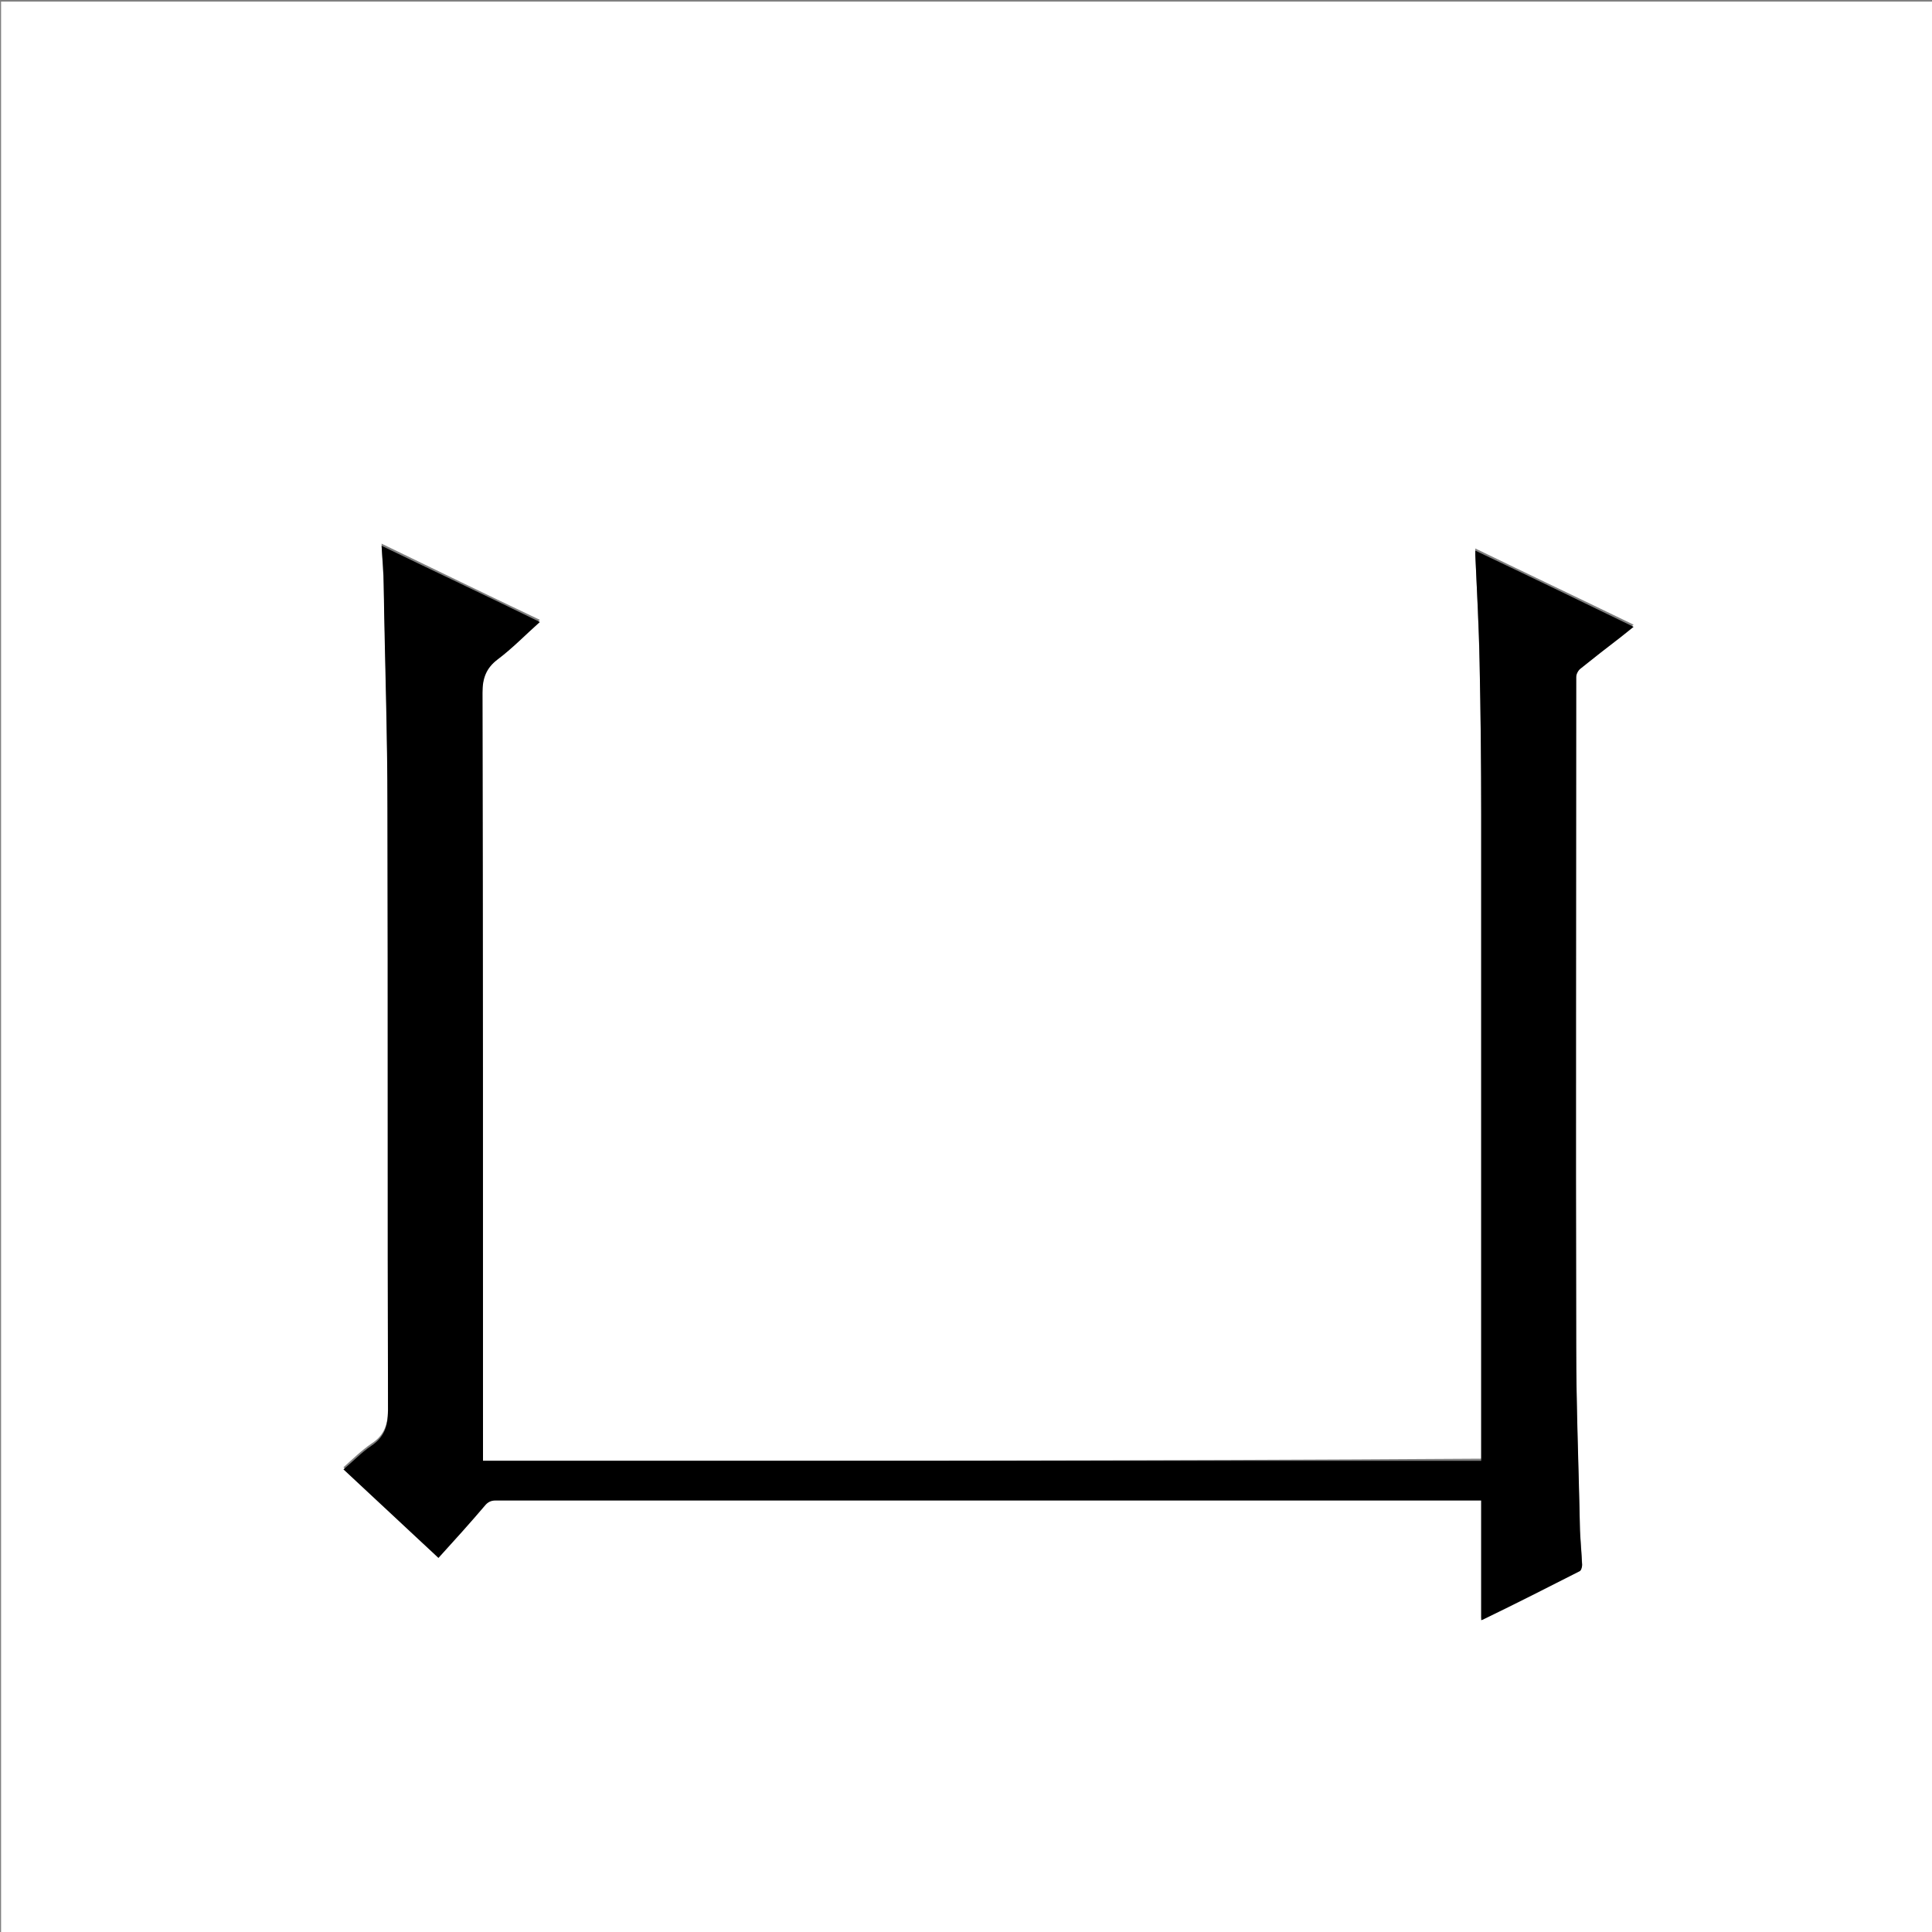 <?xml version="1.0" encoding="utf-8"?>
<!-- Generator: Adobe Illustrator 20.1.0, SVG Export Plug-In . SVG Version: 6.00 Build 0)  -->
<svg version="1.1" id="图层_1" xmlns="http://www.w3.org/2000/svg" xmlns:xlink="http://www.w3.org/1999/xlink" x="0px" y="0px"
	 viewBox="0 0 360 360" style="enable-background:new 0 0 360 360;" xml:space="preserve">
<rect x="0" y="0" width="360" height="360" fill="#808080" stroke="none"/>
<style type="text/css">
	.st0{fill:#FFFFFF;}
</style>
<g>
	<path class="st0" d="M0.2,360.5c0-120.1,0-240.2,0-360.2c120.1,0,240.2,0,360.2,0c0,120.1,0,240.2,0,360.2
		C240.4,360.5,120.3,360.5,0.2,360.5z M90,272.2c0-0.6,0-1.2,0-1.7c0-47.3,0-94.6-0.1-141.8c0-2.7,0.7-4.5,2.8-6.2
		c2.7-2.1,5.2-4.6,7.9-7c-9.9-4.7-19.6-9.4-29.5-14.2c0.1,2.7,0.3,5.1,0.4,7.5c0.3,13.8,0.7,27.6,0.7,41.4
		c0.1,37.4,0,74.8,0.1,112.2c0,2.9-0.6,5-3.1,6.6c-1.9,1.3-3.5,2.9-5.2,4.4c6,5.6,11.8,11,17.7,16.5c2.9-3.3,5.8-6.5,8.7-9.8
		c0.5-0.6,1.1-0.9,1.9-0.9c60.8,0,121.6,0,182.4,0c0.4,0,0.8,0,1.3,0c0,7.5,0,14.9,0,22.3c0.2-0.1,0.4-0.1,0.5-0.2
		c5.9-3,11.9-5.9,17.8-8.9c0.3-0.2,0.6-0.7,0.5-1.1c-0.1-2.2-0.3-4.3-0.4-6.5c-0.3-11.5-0.7-22.9-0.7-34.4c-0.1-41.5,0-83,0-124.6
		c0-0.5,0.3-1.2,0.8-1.6c2.4-2,4.9-3.9,7.4-5.8c0.8-0.6,1.6-1.3,2.5-2c-9.9-4.8-19.6-9.4-29.5-14.2c0,0.4,0,0.6,0,0.8
		c0.3,6.7,0.6,13.4,0.8,20.1c0.2,9.4,0.3,18.8,0.3,28.2c0,39.7,0,79.4,0,119.2c0,0.4,0,0.8,0,1.3C214,272.2,152.1,272.2,90,272.2z"
		/>
	<path d="M90,272.2c62.1,0,124,0,186,0c0-0.5,0-0.9,0-1.3c0-39.7,0-79.4,0-119.2c0-9.4-0.1-18.8-0.3-28.2
		c-0.1-6.7-0.5-13.4-0.8-20.1c0-0.2,0-0.4,0-0.8c9.9,4.7,19.6,9.4,29.5,14.2c-0.9,0.7-1.7,1.4-2.5,2c-2.5,1.9-4.9,3.8-7.4,5.8
		c-0.4,0.3-0.8,1-0.8,1.6c0,41.5-0.1,83,0,124.6c0,11.5,0.5,22.9,0.7,34.4c0.1,2.2,0.3,4.3,0.4,6.5c0,0.4-0.2,1-0.5,1.1
		c-5.9,3-11.8,6-17.8,8.9c-0.1,0.1-0.3,0.1-0.5,0.2c0-7.4,0-14.8,0-22.3c-0.5,0-0.9,0-1.3,0c-60.8,0-121.6,0-182.4,0
		c-0.8,0-1.4,0.3-1.9,0.9c-2.8,3.3-5.7,6.5-8.7,9.8c-5.9-5.5-11.8-11-17.7-16.5c1.8-1.5,3.4-3.2,5.2-4.4c2.4-1.6,3.1-3.7,3.1-6.6
		c-0.1-37.4,0-74.8-0.1-112.2c0-13.8-0.5-27.6-0.7-41.4c0-2.4-0.2-4.8-0.4-7.5c9.9,4.8,19.7,9.4,29.5,14.2c-2.7,2.4-5.1,4.9-7.9,7
		c-2.1,1.6-2.8,3.5-2.8,6.2C90,175.9,90,223.2,90,270.5C90,271,90,271.5,90,272.2z"/>
</g>
</svg>
